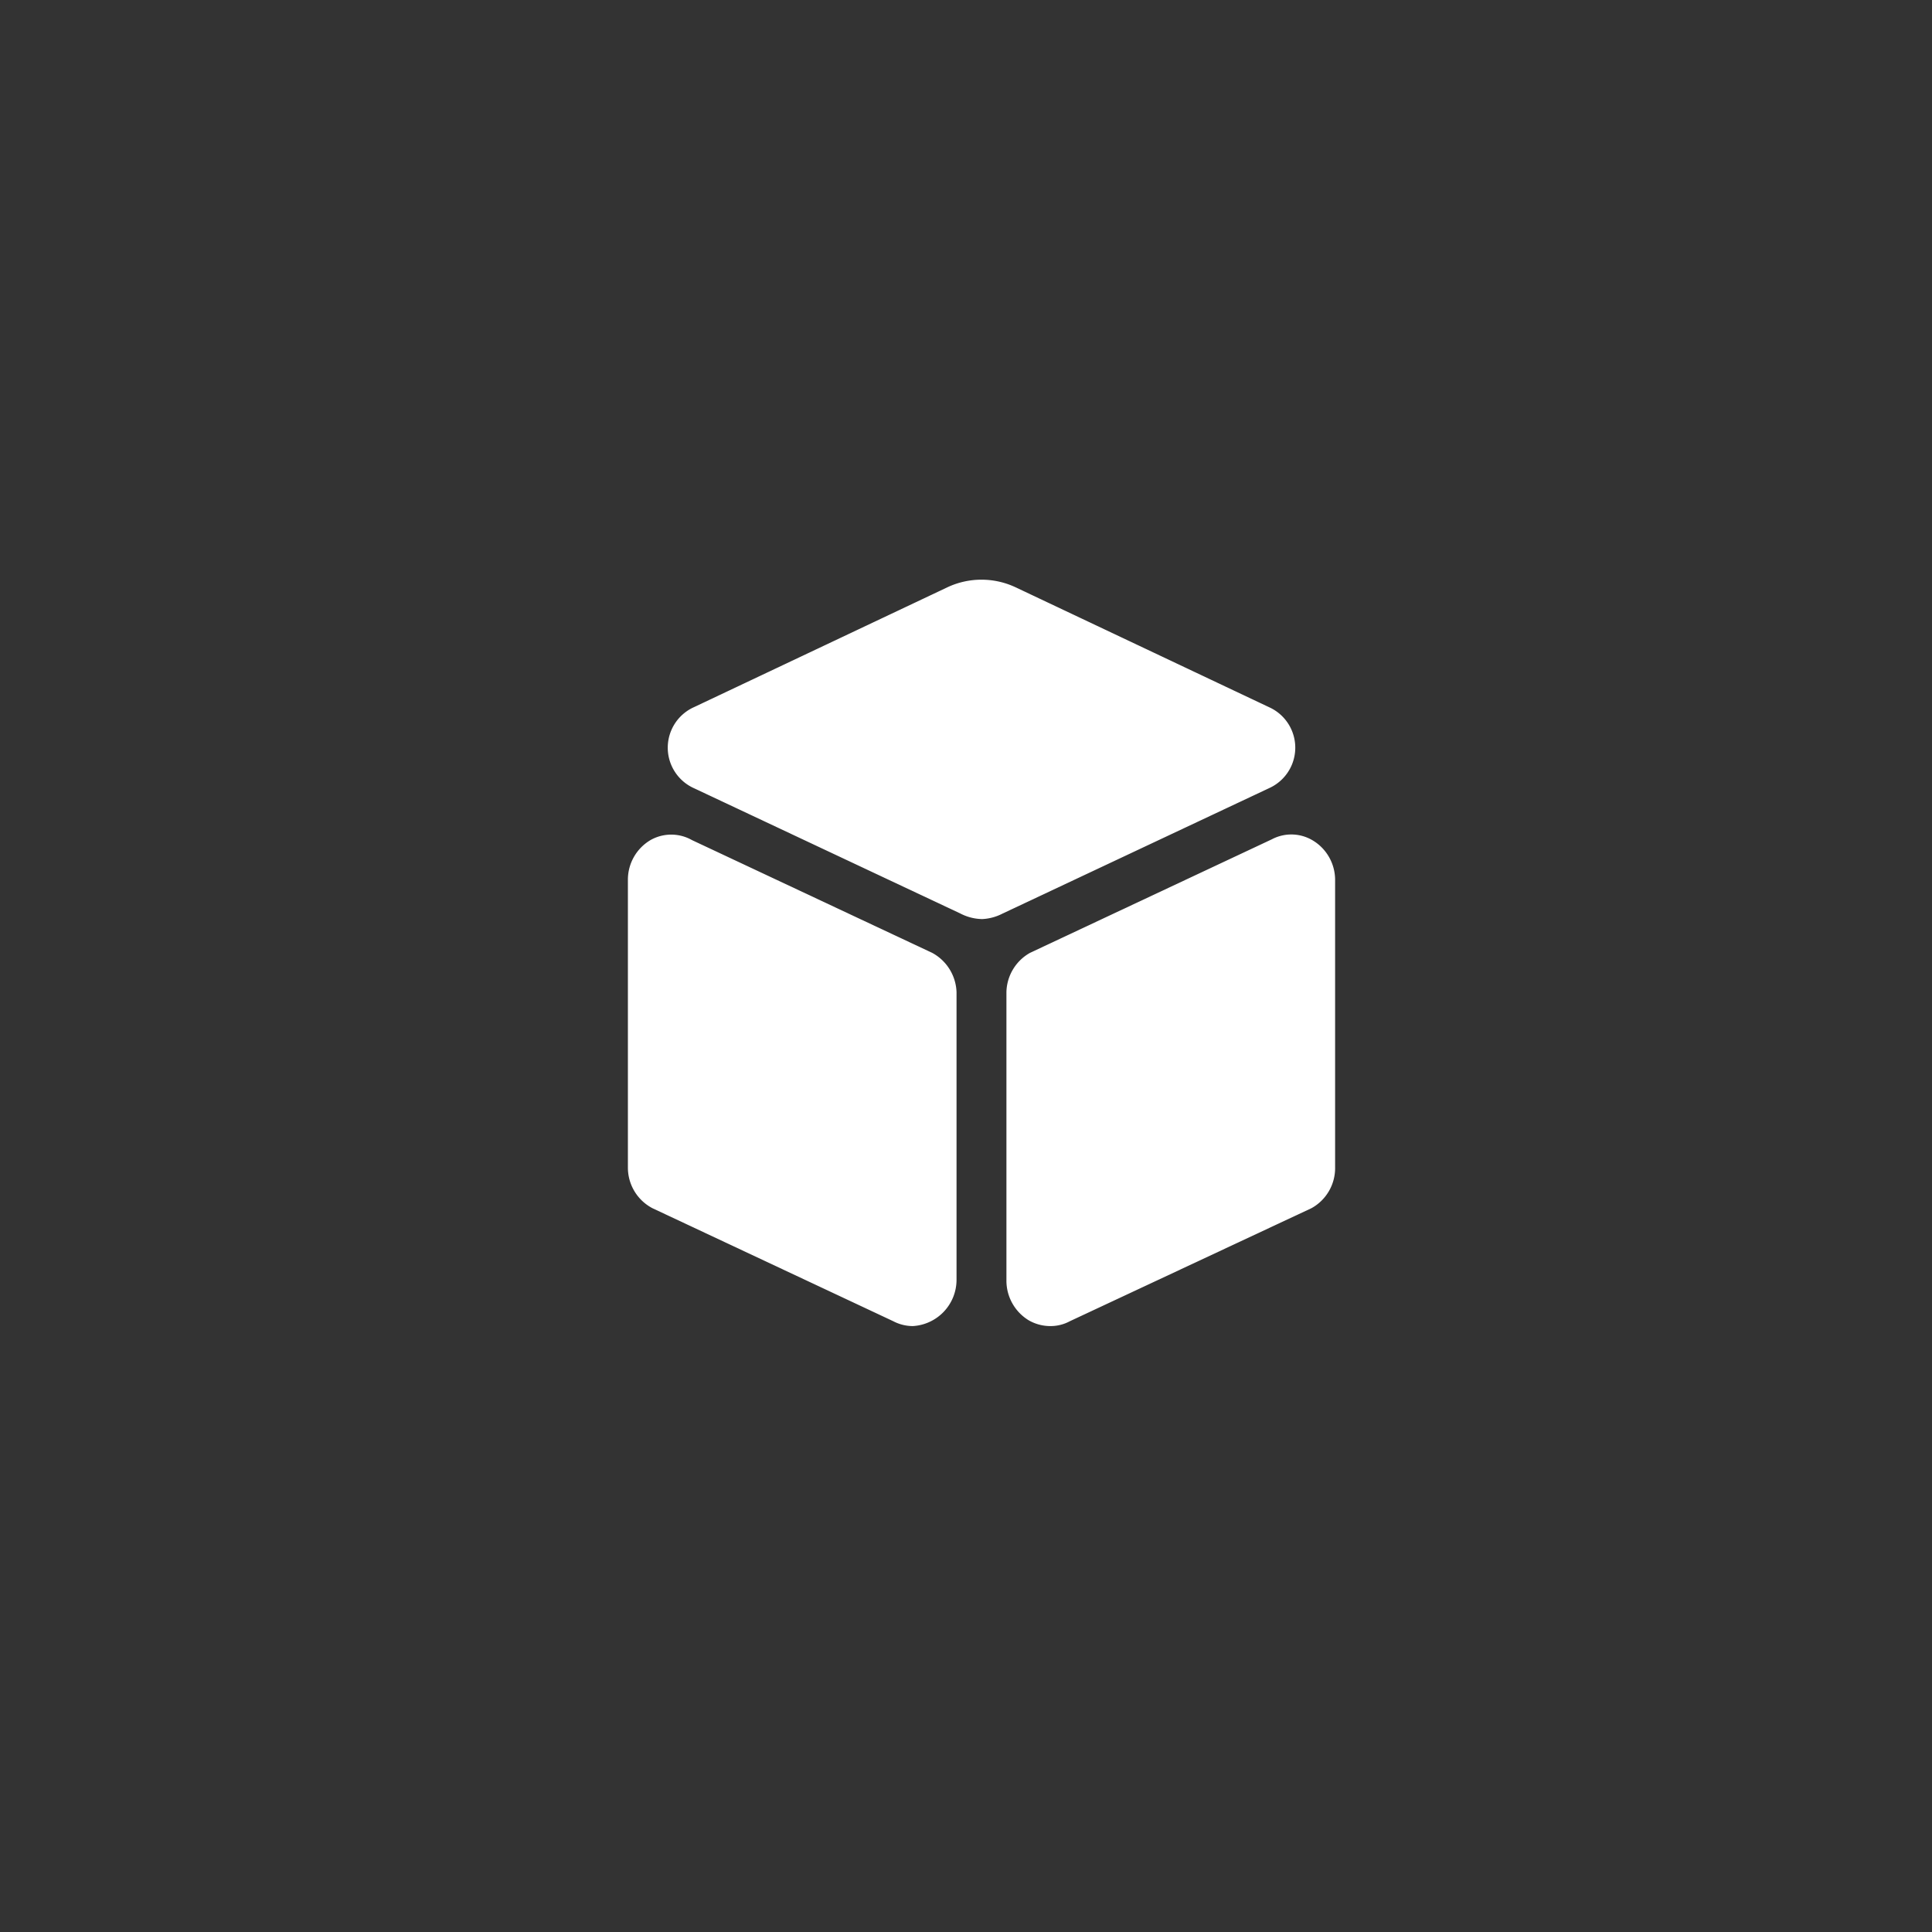 <?xml version="1.0" standalone="no"?><!DOCTYPE svg PUBLIC "-//W3C//DTD SVG 1.1//EN" "http://www.w3.org/Graphics/SVG/1.1/DTD/svg11.dtd"><svg t="1559707398859" class="icon" style="" viewBox="0 0 1024 1024" version="1.1" xmlns="http://www.w3.org/2000/svg" p-id="3431" xmlns:xlink="http://www.w3.org/1999/xlink" width="64" height="64"><rect x="0" y="0" width="1024" height="1024" fill="#333333" stroke="none"/><defs><style type="text/css"></style></defs><path d="M520.192 487.117a25.882 25.882 0 0 1-11.136-2.918L367.872 417.792a23.552 23.552 0 0 1 0-43.008l134.221-63.488a42.496 42.496 0 0 1 36.224 0l134.221 63.488a23.526 23.526 0 0 1 0 43.008l-141.184 66.432c-3.456 1.792-7.245 2.79-11.136 2.918M483.763 702.848a22.528 22.528 0 0 1-10.394-2.611l-127.539-59.853a24.269 24.269 0 0 1-13.03-21.76v-152.55a24.371 24.371 0 0 1 11.981-20.813 22.272 22.272 0 0 1 21.965 0l127.334 59.776c7.68 4.147 12.595 12.058 12.902 20.813v152.73a24.576 24.576 0 0 1-23.219 24.269M556.646 702.848a22.989 22.989 0 0 1-11.341-3.021 24.576 24.576 0 0 1-11.878-20.838v-153.139a24.474 24.474 0 0 1 12.493-20.813l128.179-60.186a22.067 22.067 0 0 1 21.555 0.512c7.373 4.352 11.904 12.262 11.981 20.813v152.422a24.269 24.269 0 0 1-12.518 21.76l-128.051 59.904a21.504 21.504 0 0 1-10.419 2.586" fill="#ffffff" p-id="3432"></path></svg>